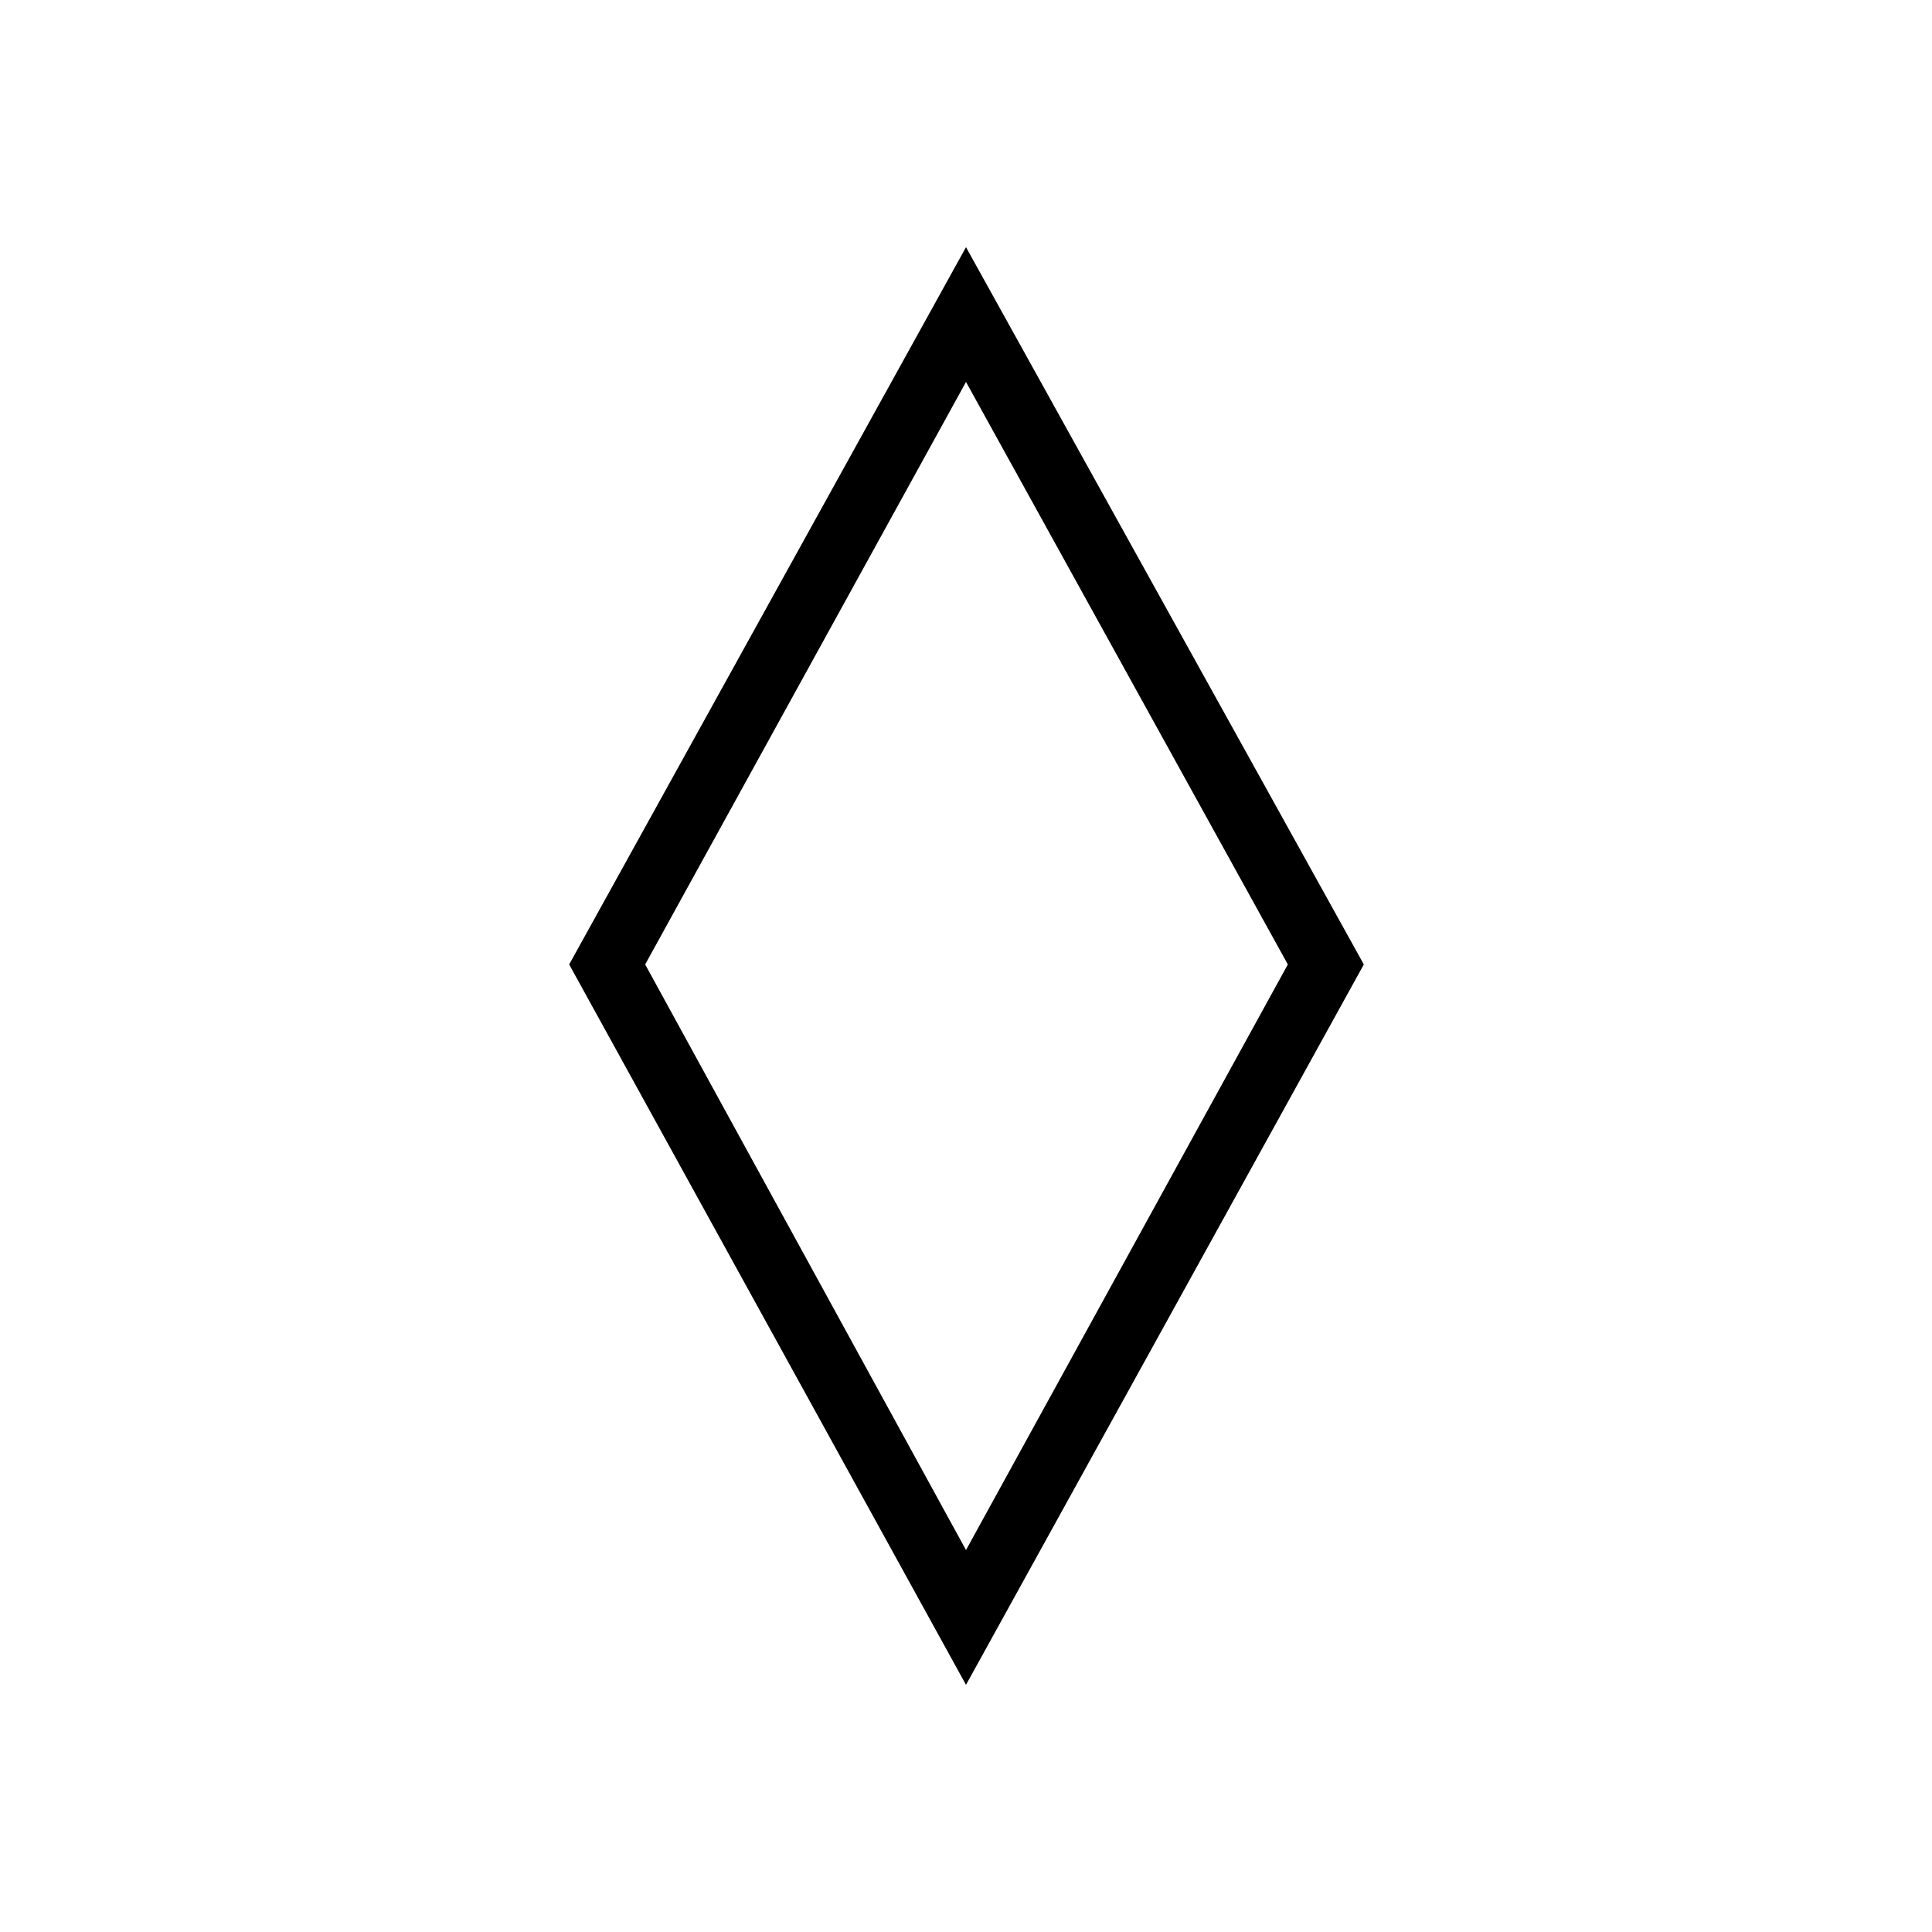 <svg xmlns="http://www.w3.org/2000/svg" height="40" viewBox="0 -960 960 960" width="40"><path d="M480-122.82 282.82-480.77 480-837.18l197.68 356.41L480-122.82Zm0-66.97 159.92-290.98L480-770.21 320.58-480.77 480-189.79Zm.5-290.21Z"/></svg>